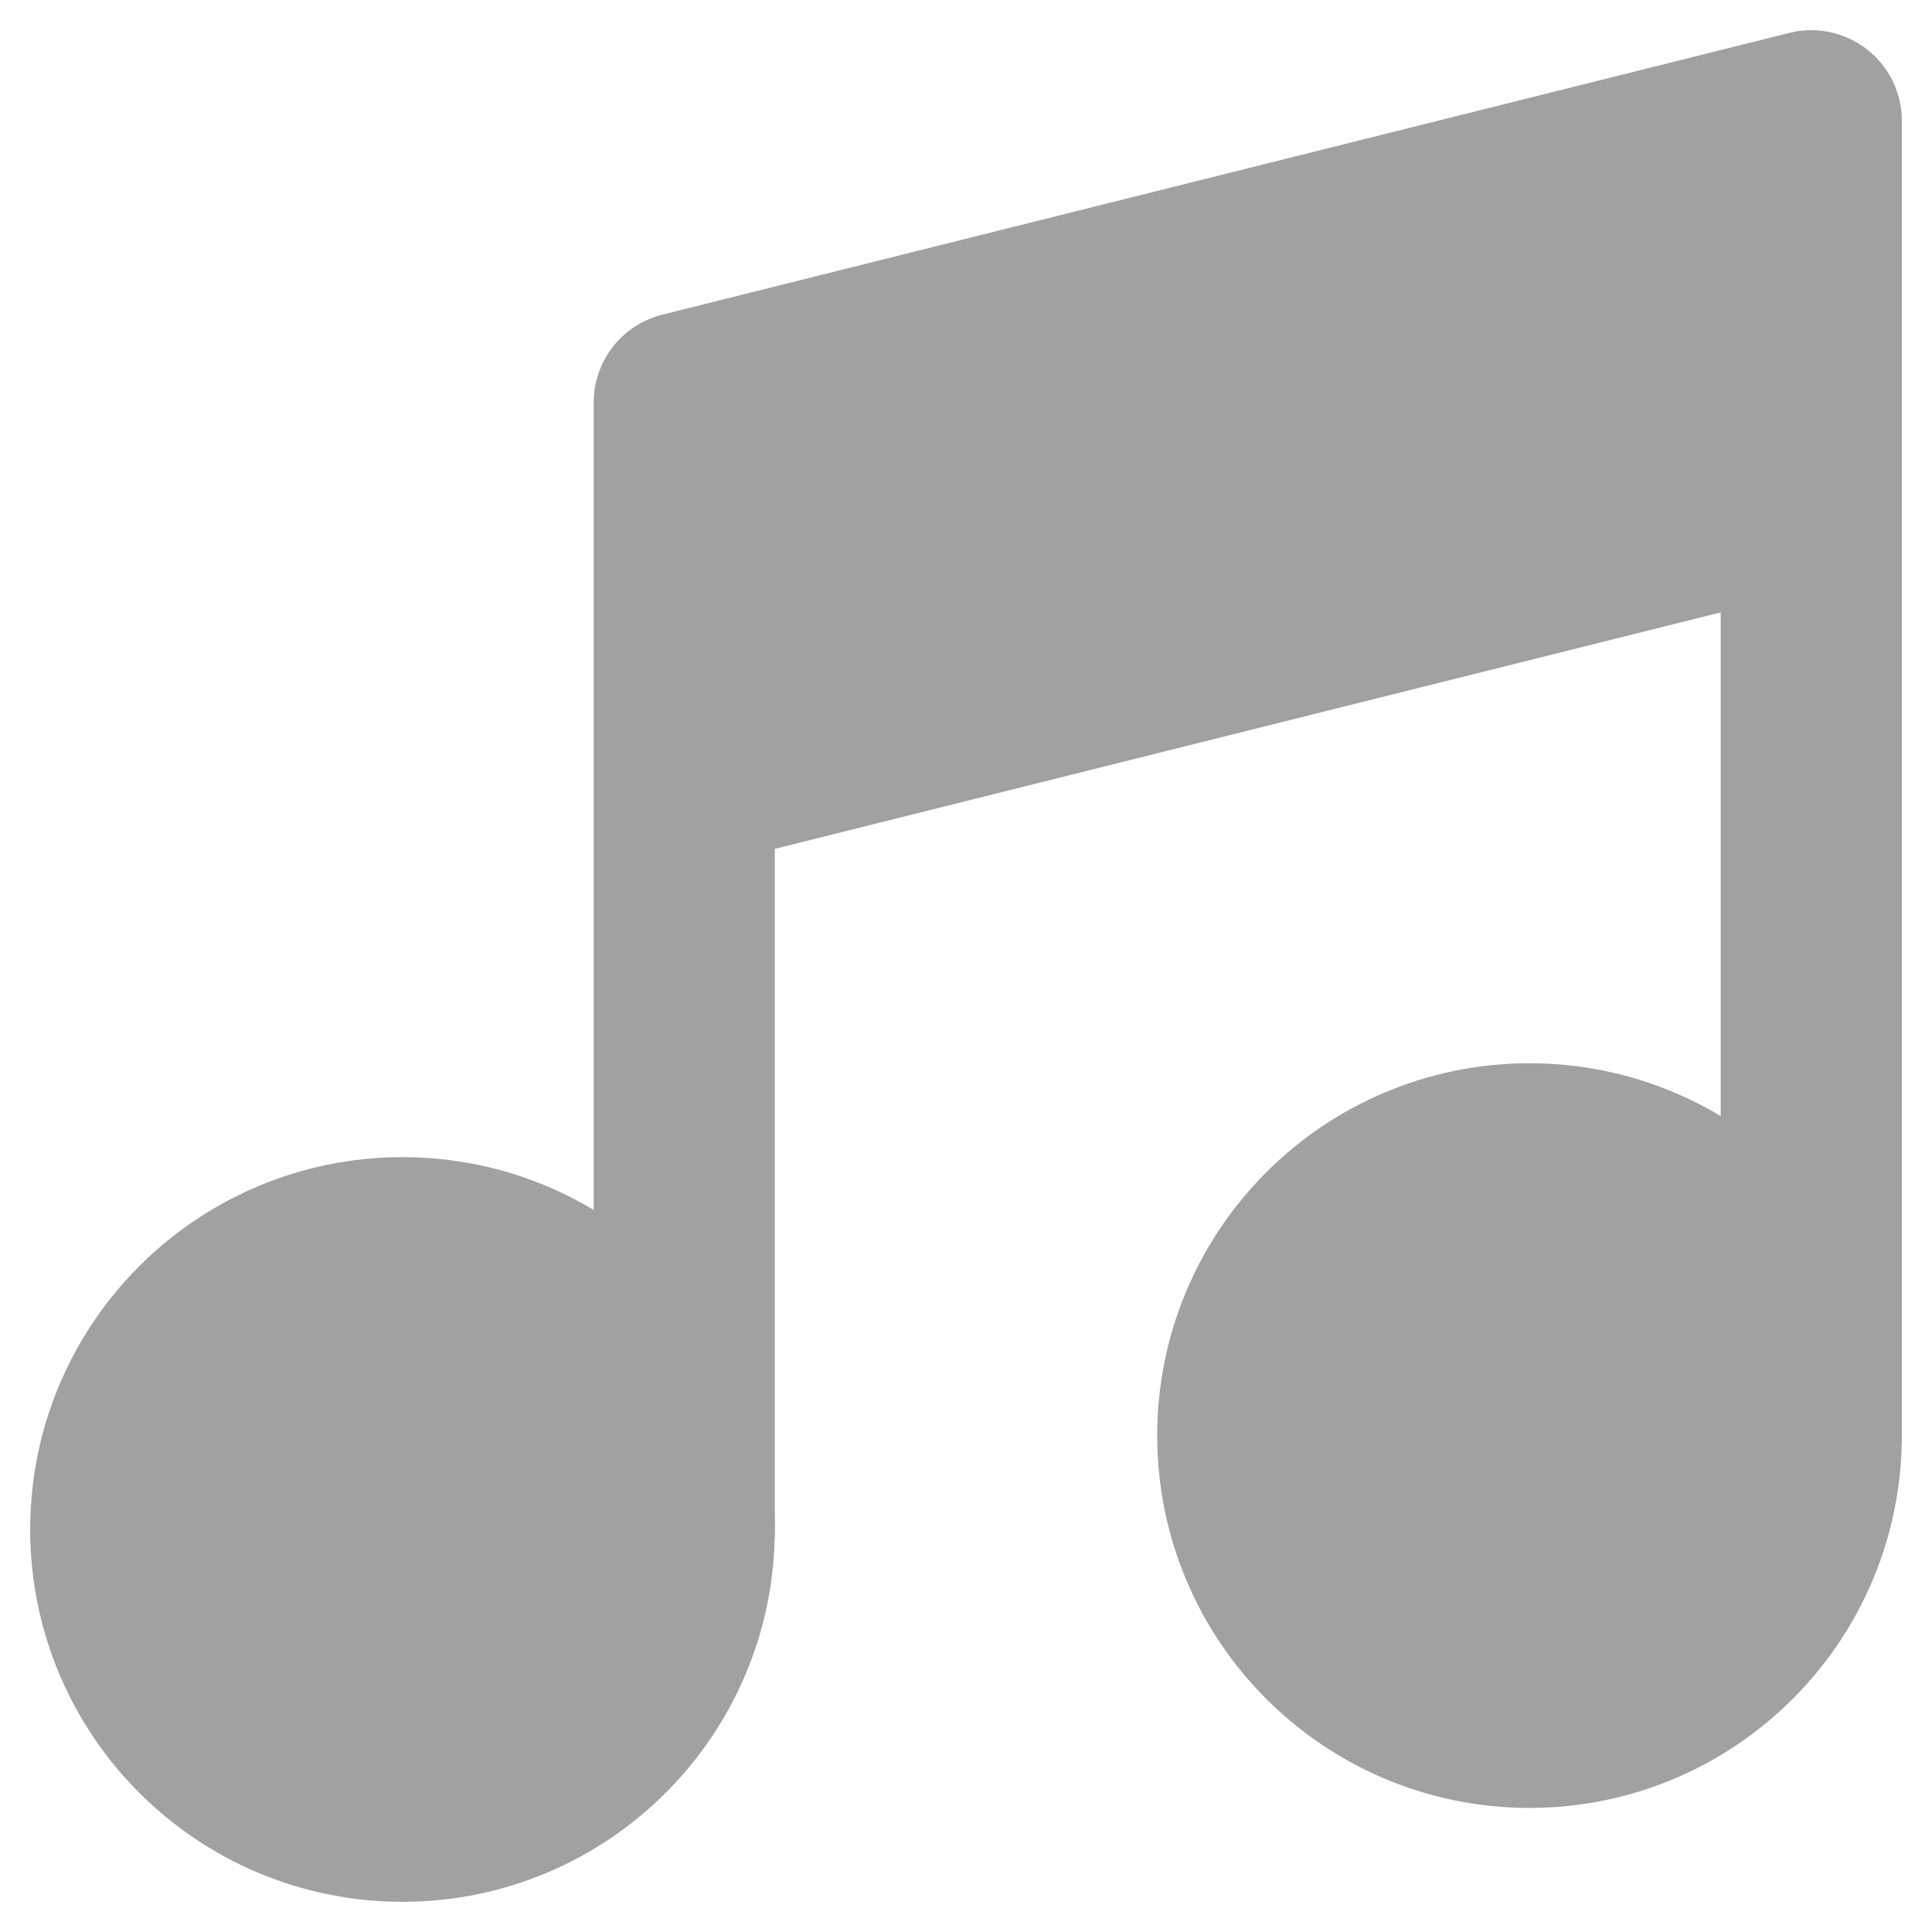 <svg width="32" height="32" viewBox="0 0 32 32" fill="none" xmlns="http://www.w3.org/2000/svg">
<path d="M6.667 30C9.244 30 11.333 27.91 11.333 25.333C11.333 22.756 9.244 20.666 6.667 20.666C4.089 20.666 2 22.756 2 25.333C2 27.91 4.089 30 6.667 30Z" fill="#A1A1A1" stroke="#A1A1A1" stroke-width="3" stroke-linecap="round" stroke-linejoin="round"/>
<path d="M25.333 28.445C27.911 28.445 30 26.355 30 23.778C30 21.201 27.911 19.111 25.333 19.111C22.756 19.111 20.667 21.201 20.667 23.778C20.667 26.355 22.756 28.445 25.333 28.445Z" fill="#A1A1A1" stroke="#A1A1A1" stroke-width="3" stroke-linecap="round" stroke-linejoin="round"/>
<path d="M30 2L11.333 6.667V12.889L30 8.222V2Z" fill="#A1A1A1"/>
<path d="M11.333 25.333V12.889V25.333ZM30 23.778V8.222V23.778ZM11.333 12.889V6.667L30 2V8.222M11.333 12.889L30 8.222L11.333 12.889Z" fill="#A1A1A1"/>
<path d="M11.333 25.333V12.889M11.333 12.889V6.667L30 2V8.222M11.333 12.889L30 8.222M30 23.778V8.222" stroke="#A1A1A1" stroke-width="3" stroke-linecap="round" stroke-linejoin="round"/>
</svg>
